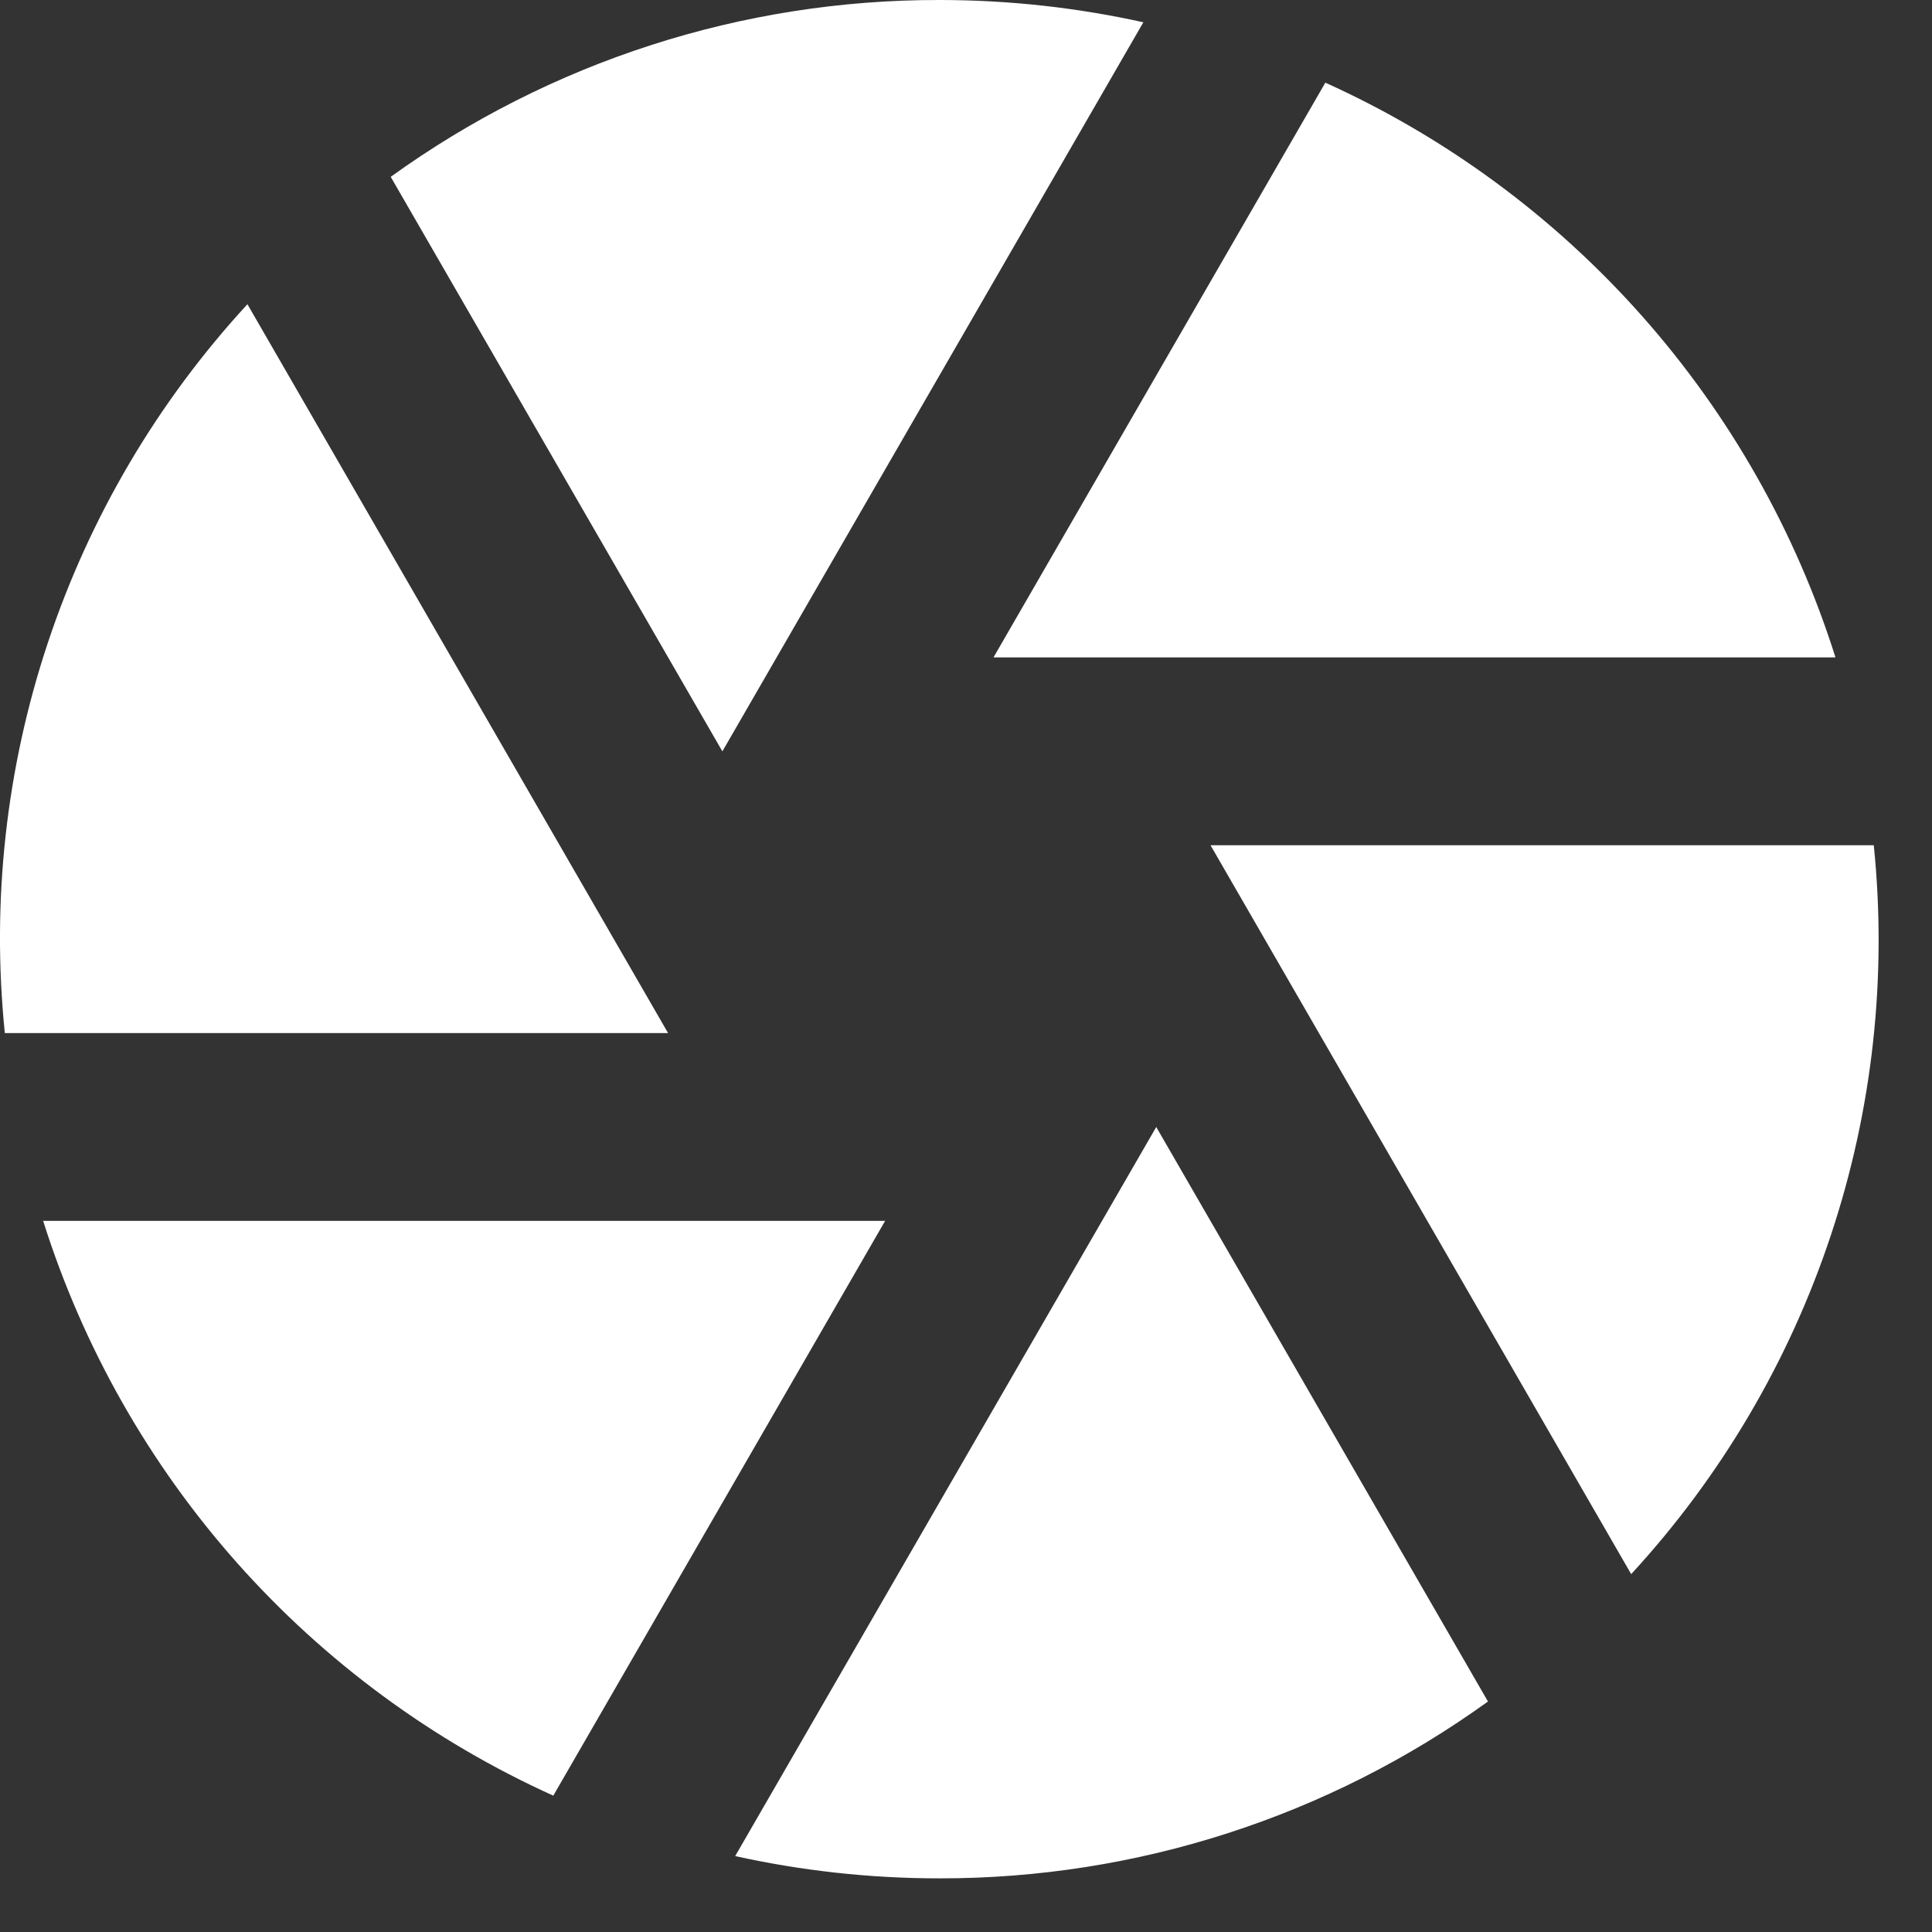 <svg width="30" height="30" viewBox="0 0 30 30" fill="none" xmlns="http://www.w3.org/2000/svg">
    <rect x="0" y="0" width="30" height="30" fill="#333333" stroke="none"/>
    <path d="M11.416 28.821L17.954 17.5L23.105 26.421C20.625 28.21 17.644 29.172 14.585 29.167C13.498 29.167 12.437 29.047 11.416 28.821ZM8.592 27.883C6.718 27.036 5.044 25.803 3.679 24.266C2.314 22.728 1.289 20.919 0.67 18.958H13.744L8.592 27.882V27.883ZM0.075 16.042C-0.134 13.996 0.094 11.929 0.744 9.978C1.393 8.027 2.449 6.236 3.842 4.724L10.374 16.042H0.075ZM6.067 2.746C8.547 0.957 11.528 -0.005 14.585 1.59768e-05C15.673 1.59768e-05 16.734 0.12 17.754 0.346L11.217 11.667L6.067 2.746ZM20.579 1.283C22.453 2.13 24.127 3.363 25.492 4.901C26.857 6.439 27.882 8.247 28.501 10.208H15.427L20.579 1.285V1.283ZM29.096 13.125C29.305 15.171 29.077 17.237 28.427 19.188C27.778 21.14 26.722 22.93 25.329 24.443L18.797 13.125H29.099H29.096Z" fill="white"/>
    </svg>